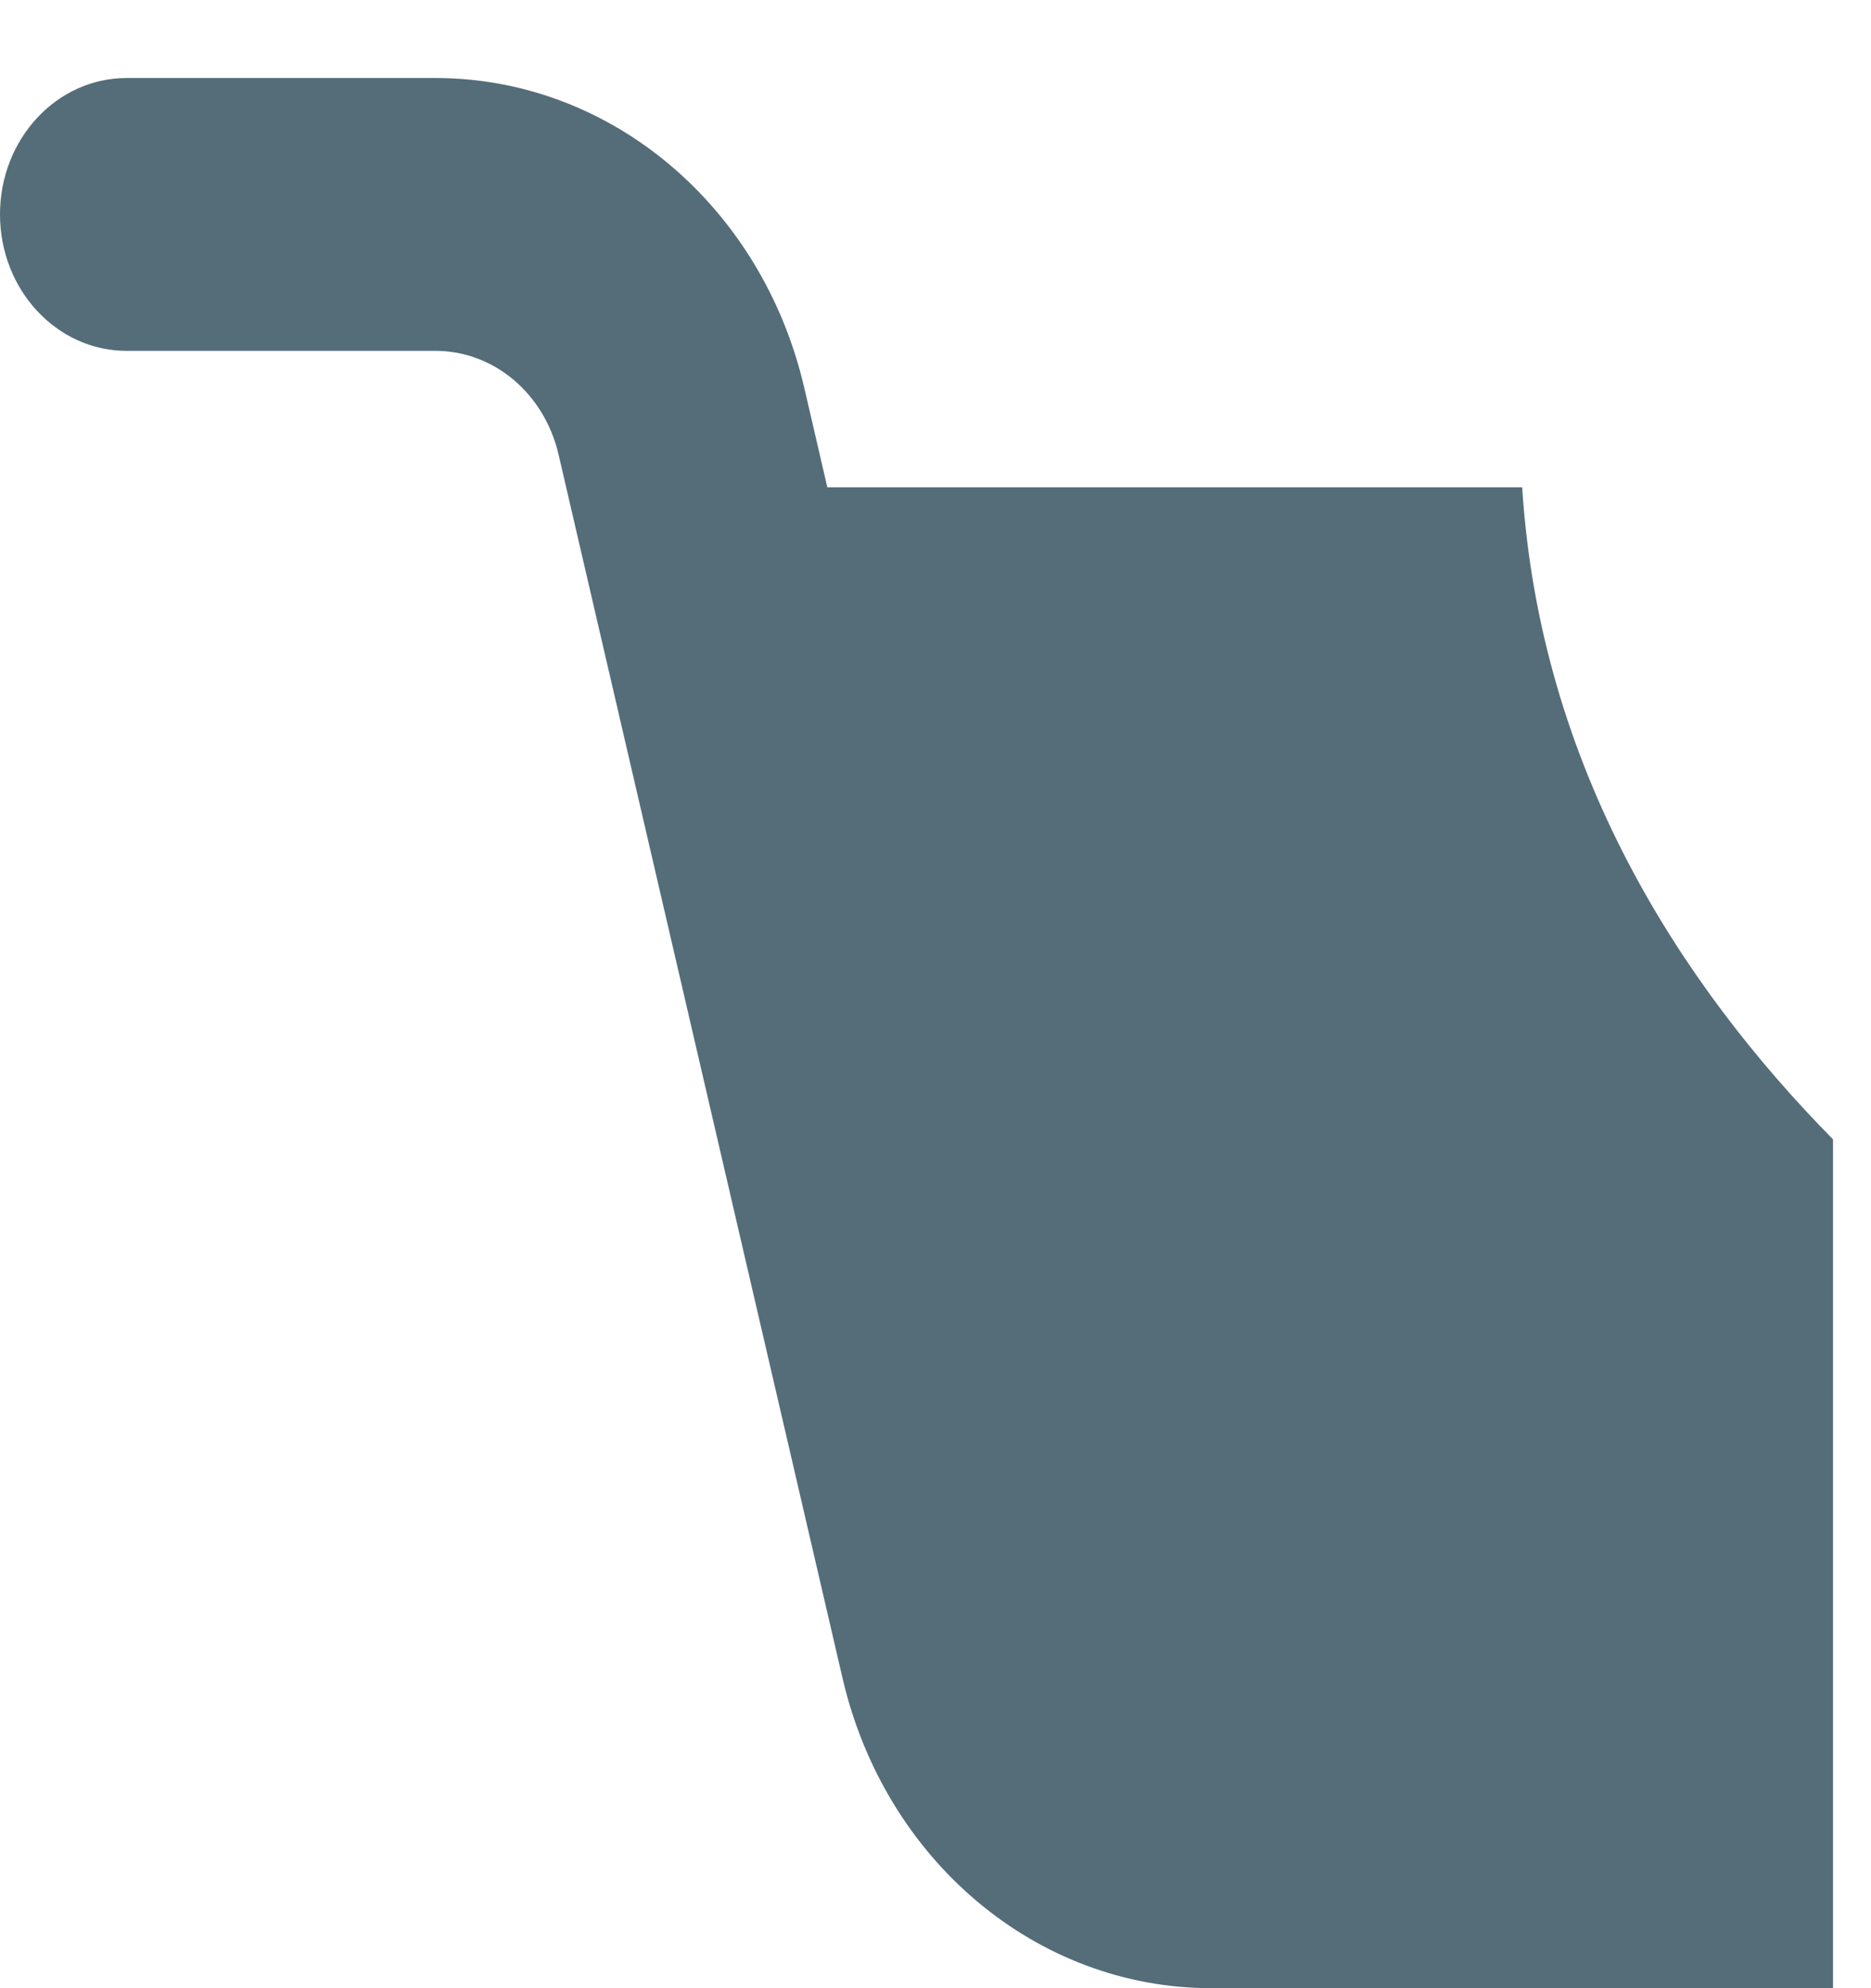 <svg width="16" height="17" viewBox="0 0 16 17" fill="none" xmlns="http://www.w3.org/2000/svg">
<path d="M3.724 0.667H1.083C0.484 0.667 0 1.189 0 1.833C0 2.477 0.484 3 1.083 3H3.724C4.223 3 4.654 3.364 4.776 3.884L7.205 14.349C7.567 15.909 8.865 17 10.359 17H15.675V9.742C14.373 8.42 13.17 6.569 13.017 4.167H7.075L6.878 3.317C6.516 1.758 5.218 0.667 3.724 0.667" fill="#546D79"/>
</svg>
